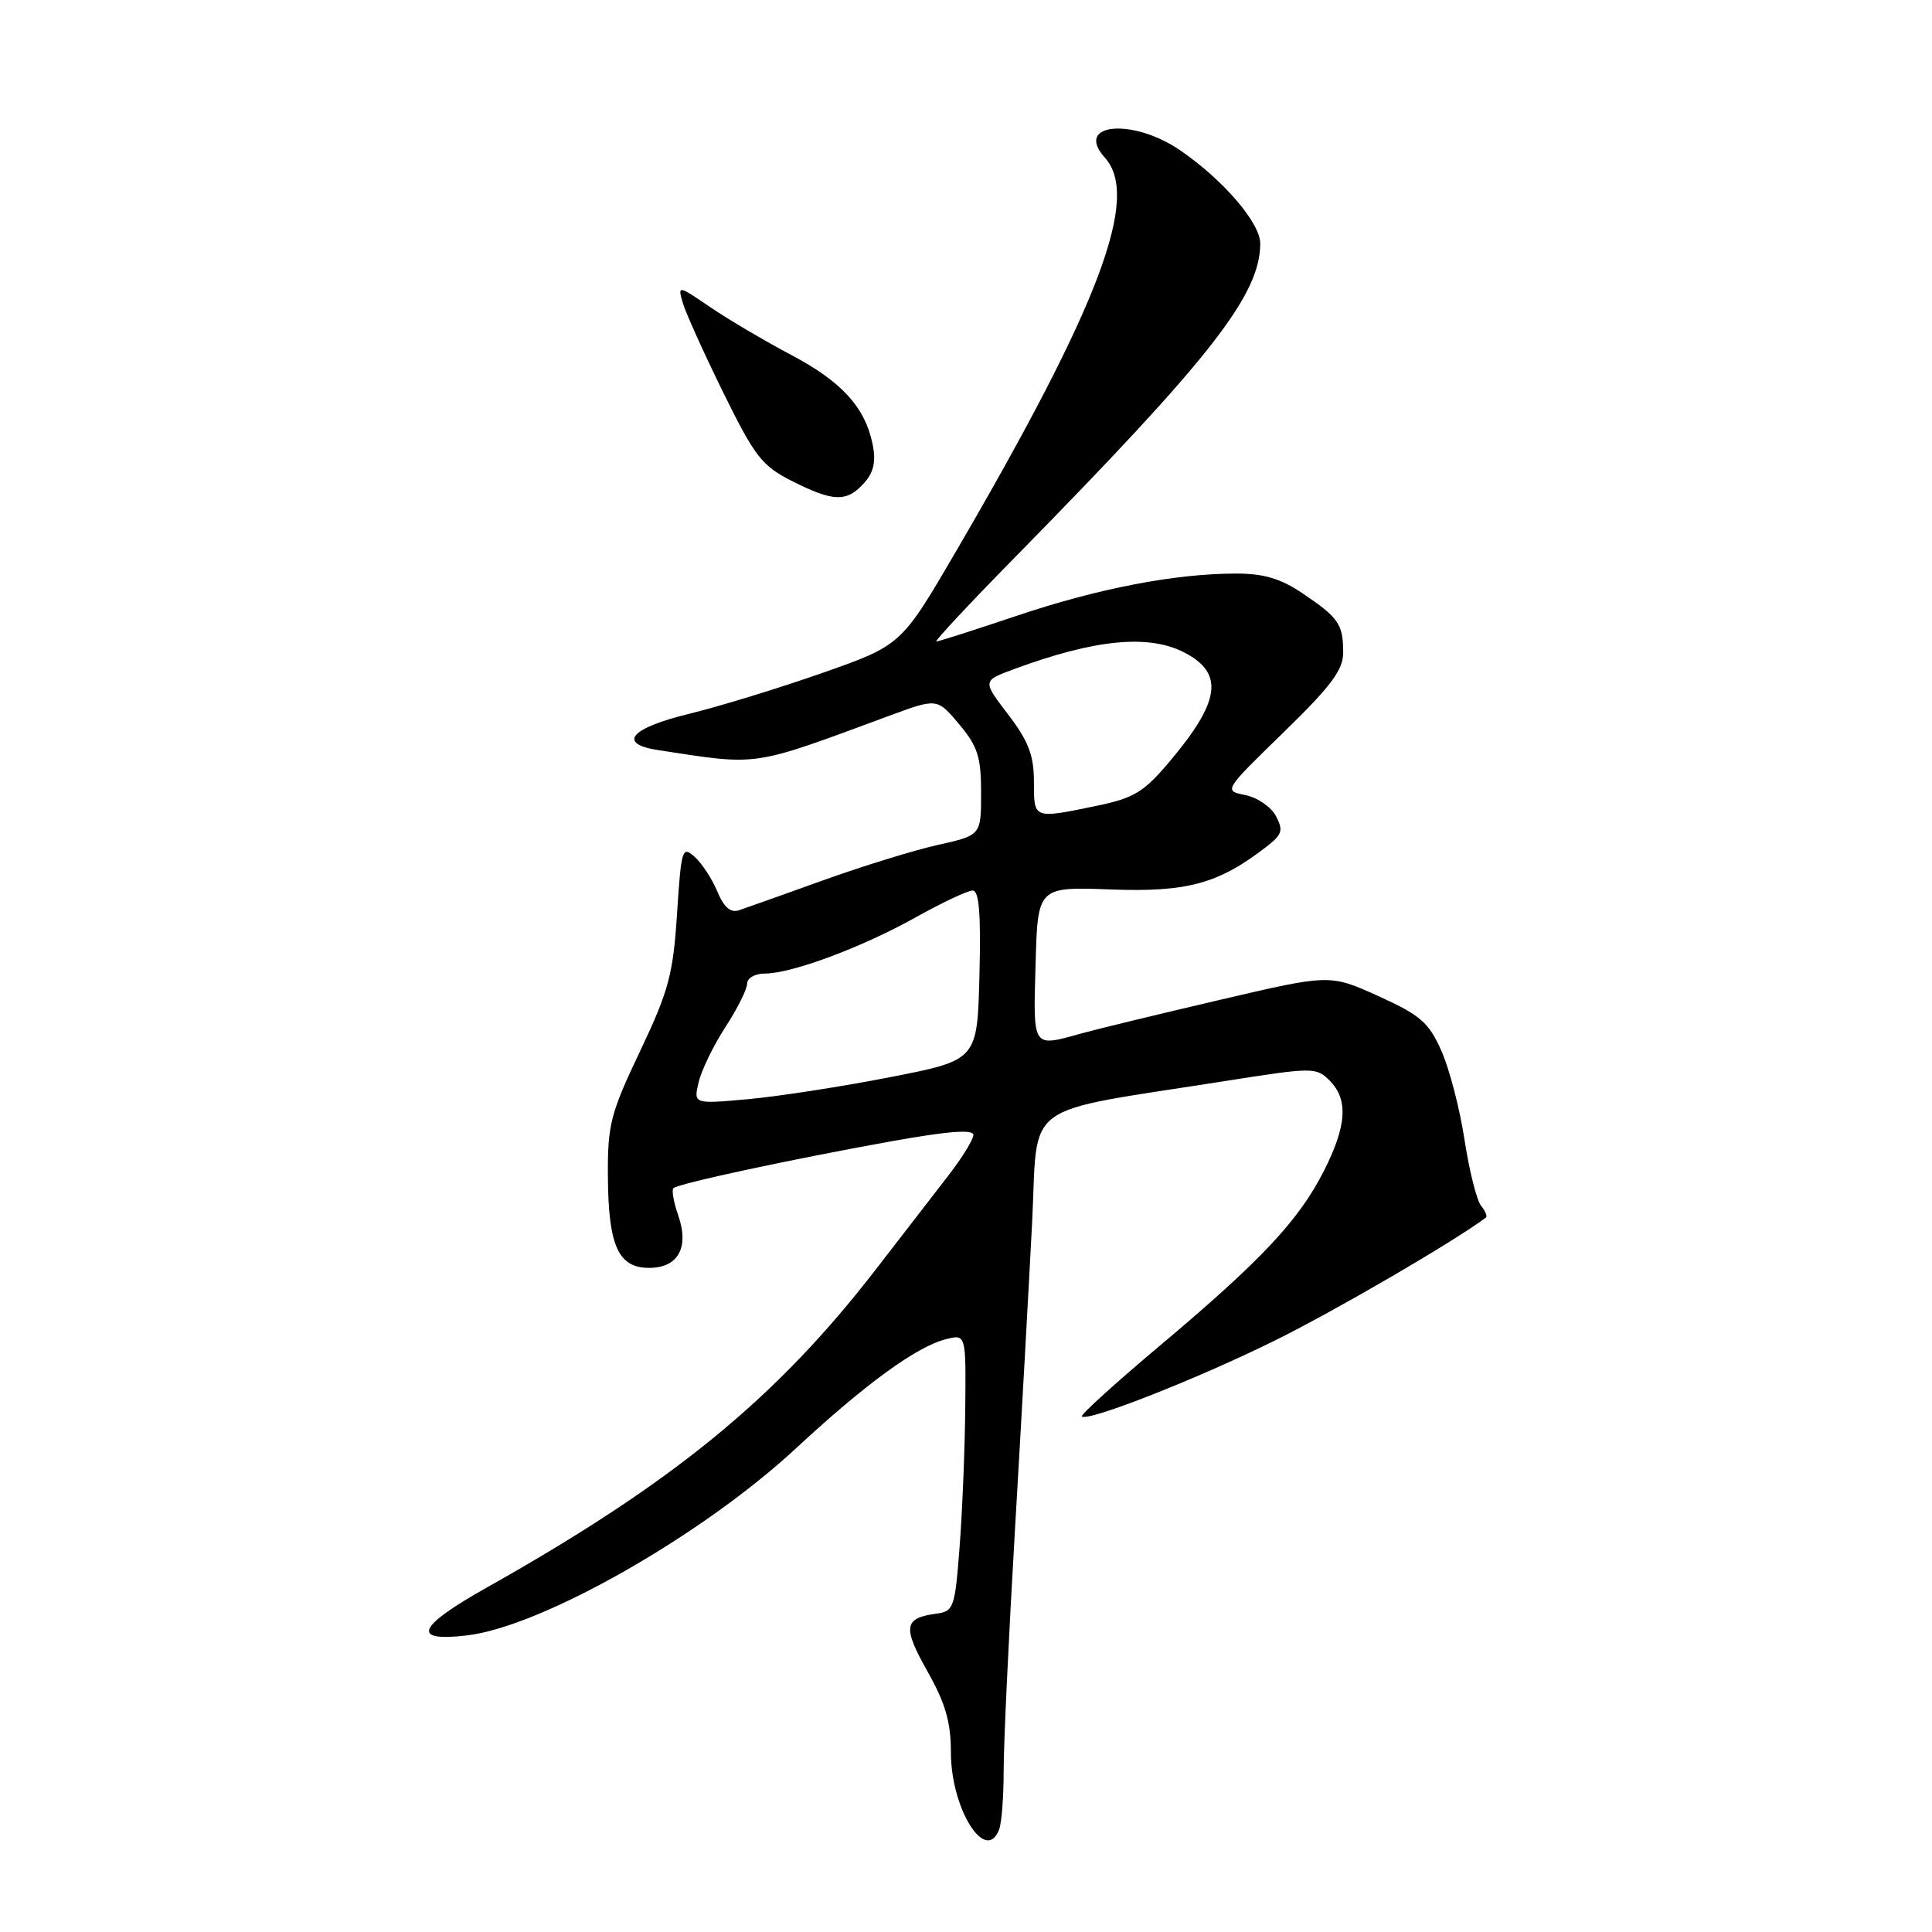 <?xml version="1.0" encoding="UTF-8" standalone="no"?>
<!DOCTYPE svg PUBLIC "-//W3C//DTD SVG 1.1//EN" "http://www.w3.org/Graphics/SVG/1.1/DTD/svg11.dtd" >
<svg xmlns="http://www.w3.org/2000/svg" xmlns:xlink="http://www.w3.org/1999/xlink" version="1.1" viewBox="0 0 256 256">
 <g >
 <path fill="currentColor"
d=" M 132.39 242.42 C 132.73 241.55 132.99 238.06 132.99 234.67 C 132.98 231.28 133.66 216.80 134.50 202.50 C 135.34 188.20 136.35 169.97 136.76 162.00 C 137.60 145.59 134.88 147.58 162.42 143.23 C 173.97 141.41 174.41 141.41 176.17 143.17 C 178.68 145.68 178.46 149.15 175.44 155.12 C 172.11 161.70 167.13 167.00 153.84 178.18 C 147.86 183.20 143.15 187.48 143.35 187.68 C 144.10 188.44 158.80 182.65 169.04 177.57 C 177.10 173.57 192.49 164.61 196.89 161.34 C 197.11 161.18 196.82 160.47 196.25 159.77 C 195.68 159.07 194.69 155.15 194.06 151.06 C 193.44 146.96 192.06 141.65 191.00 139.26 C 189.33 135.48 188.22 134.52 182.65 131.99 C 176.22 129.08 176.22 129.08 161.67 132.48 C 153.67 134.35 145.40 136.35 143.31 136.93 C 136.73 138.76 136.90 139.02 137.22 127.75 C 137.50 117.50 137.50 117.50 147.21 117.86 C 157.37 118.23 161.49 117.10 167.87 112.15 C 169.90 110.57 170.07 110.00 169.06 108.12 C 168.42 106.91 166.60 105.67 165.01 105.35 C 162.13 104.78 162.13 104.78 170.07 97.05 C 176.42 90.87 178.00 88.75 177.98 86.42 C 177.97 82.71 177.37 81.84 172.61 78.63 C 169.72 76.67 167.46 76.00 163.80 76.00 C 155.72 76.00 145.50 77.97 134.74 81.59 C 129.17 83.46 124.37 85.00 124.07 85.00 C 123.77 85.00 128.50 79.94 134.58 73.75 C 160.49 47.37 166.96 39.09 166.99 32.28 C 167.00 29.56 162.13 23.87 156.41 19.94 C 150.08 15.58 142.27 16.32 146.40 20.89 C 151.12 26.11 145.71 40.43 126.71 73.00 C 119.42 85.50 119.42 85.50 108.96 89.17 C 103.21 91.19 95.24 93.63 91.25 94.60 C 83.49 96.49 81.76 98.57 87.25 99.40 C 100.74 101.46 99.40 101.66 117.84 94.84 C 124.18 92.50 124.18 92.50 127.09 95.96 C 129.55 98.89 130.00 100.30 130.00 105.05 C 130.00 110.68 130.00 110.68 124.25 111.96 C 121.09 112.67 114.22 114.79 109.00 116.67 C 103.78 118.55 98.78 120.33 97.90 120.62 C 96.81 120.99 95.91 120.20 95.06 118.15 C 94.38 116.50 93.03 114.43 92.06 113.55 C 90.39 112.05 90.27 112.46 89.71 121.09 C 89.19 129.13 88.60 131.31 84.81 139.29 C 80.88 147.56 80.50 149.03 80.55 155.93 C 80.61 165.07 81.93 168.00 86.00 168.00 C 89.86 168.00 91.35 165.31 89.87 161.05 C 89.26 159.32 88.98 157.69 89.23 157.44 C 89.83 156.84 104.74 153.63 118.25 151.20 C 125.64 149.88 128.99 149.62 128.98 150.39 C 128.96 151.00 127.50 153.38 125.73 155.68 C 123.95 157.98 119.61 163.60 116.07 168.18 C 102.86 185.29 89.19 196.47 64.55 210.33 C 55.24 215.56 54.39 217.59 61.89 216.70 C 71.82 215.52 93.00 203.47 105.43 191.95 C 114.67 183.37 121.47 178.42 125.35 177.45 C 128.00 176.78 128.00 176.78 127.90 186.64 C 127.85 192.06 127.51 200.32 127.15 205.00 C 126.53 213.10 126.38 213.52 124.00 213.83 C 119.77 214.40 119.59 215.61 122.87 221.42 C 125.28 225.69 126.00 228.19 126.00 232.23 C 126.01 239.68 130.62 247.04 132.39 242.42 Z  M 114.48 64.03 C 115.76 62.61 116.09 61.18 115.64 58.94 C 114.65 53.98 111.55 50.57 104.80 47.01 C 101.34 45.18 96.54 42.35 94.14 40.72 C 89.83 37.78 89.79 37.78 90.47 40.13 C 90.85 41.43 93.26 46.77 95.83 52.00 C 100.02 60.52 100.96 61.73 104.96 63.75 C 110.44 66.51 112.18 66.56 114.48 64.03 Z  M 92.57 143.40 C 92.95 141.81 94.55 138.51 96.13 136.08 C 97.71 133.65 99.00 131.06 99.00 130.33 C 99.00 129.60 100.05 129.00 101.34 129.00 C 104.91 129.00 114.22 125.53 121.32 121.56 C 124.83 119.60 128.23 118.00 128.88 118.00 C 129.74 118.00 129.99 121.07 129.78 129.24 C 129.50 140.47 129.50 140.47 118.00 142.72 C 111.67 143.96 103.21 145.27 99.19 145.64 C 91.89 146.30 91.89 146.30 92.57 143.40 Z  M 137.00 103.58 C 137.00 100.08 136.28 98.21 133.59 94.68 C 130.17 90.21 130.17 90.21 134.34 88.67 C 145.09 84.70 152.18 84.01 156.93 86.46 C 162.22 89.20 161.72 92.91 155.01 100.87 C 151.54 104.99 150.28 105.75 145.20 106.80 C 136.90 108.51 137.00 108.55 137.00 103.58 Z "/>
</g>
</svg>